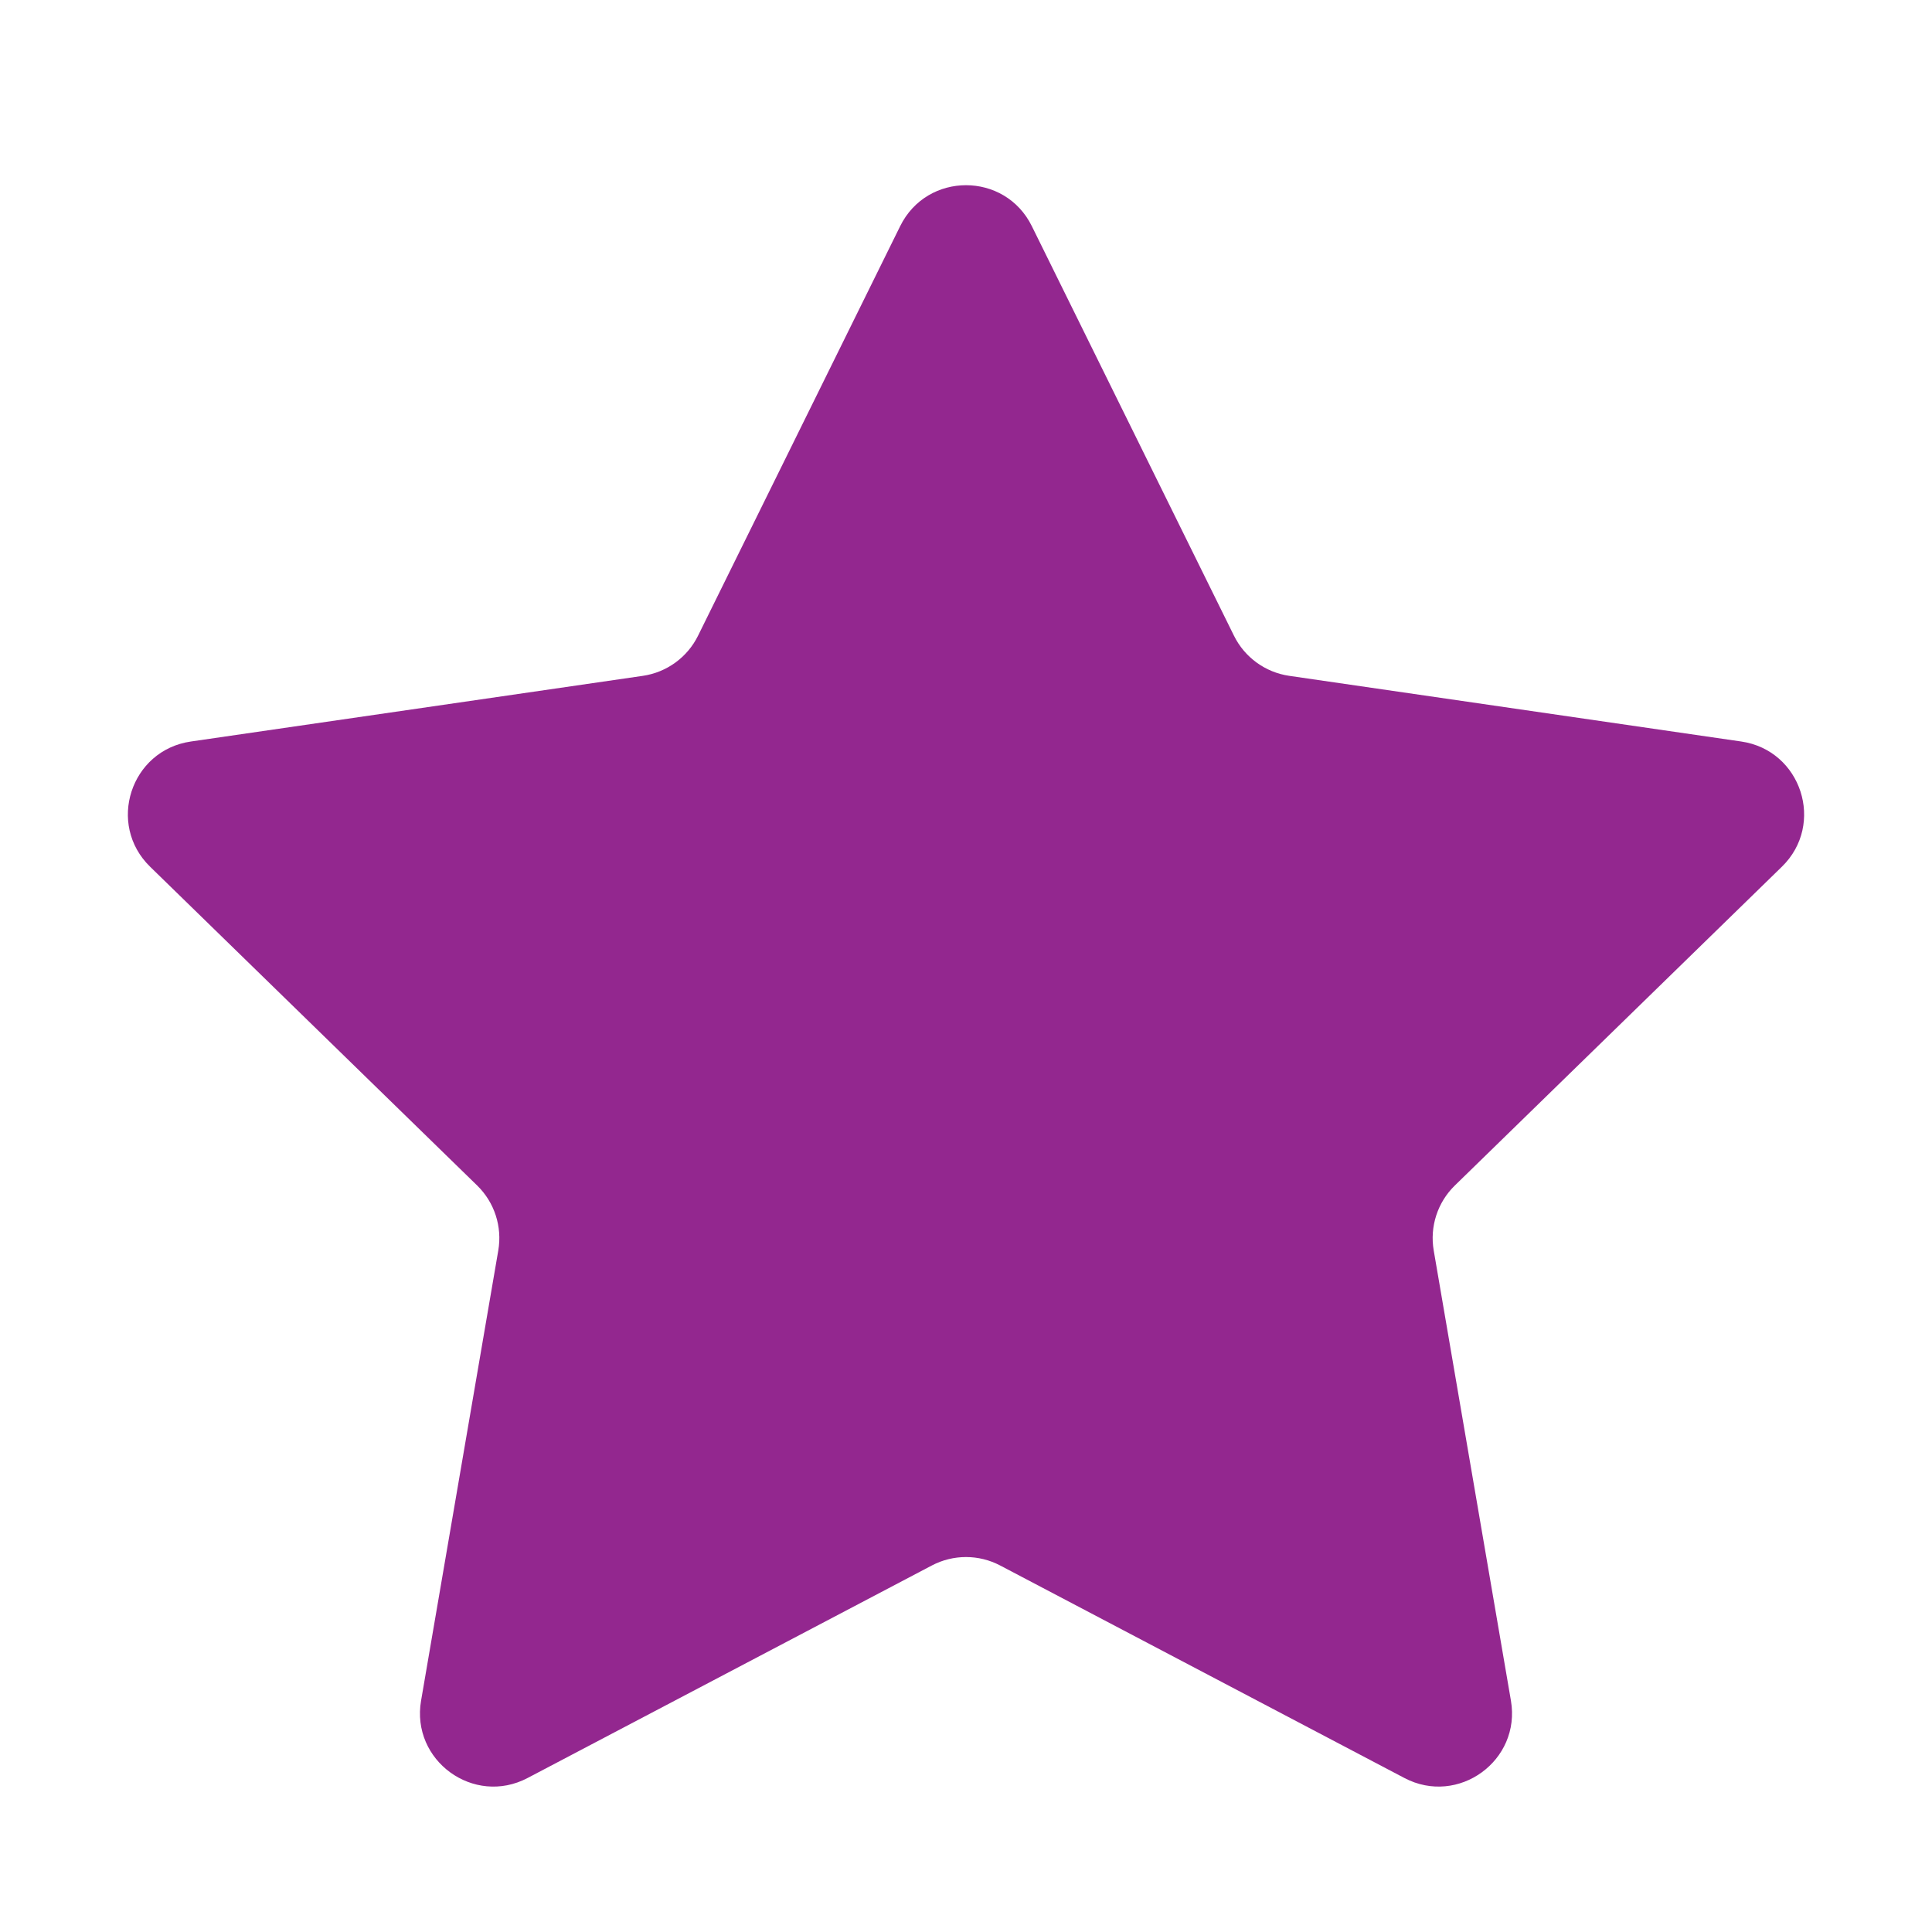 <svg ref="Star" viewBox="0 0 100 100" style="enable-background:new 0 0 100 100;">
<path style="fill:#93278F;" d="M53.407,11.704l10.462,21.198c0.553,1.122,1.623,1.899,2.861,2.079l23.394,3.399
	c3.117,0.453,4.361,4.283,2.106,6.481l-16.928,16.5c-0.896,0.873-1.304,2.131-1.093,3.363l3.996,23.299
	c0.532,3.104-2.726,5.471-5.513,4.006l-20.924-11c-1.107-0.582-2.429-0.582-3.536,0l-20.924,11
	c-2.788,1.466-6.046-0.902-5.513-4.006l3.996-23.299c0.211-1.233-0.197-2.49-1.093-3.363L7.77,44.862
	c-2.255-2.198-1.011-6.028,2.106-6.481l23.394-3.399c1.238-0.18,2.308-0.957,2.861-2.079l10.462-21.198
	C47.986,8.88,52.014,8.88,53.407,11.704z"/>
</svg>
